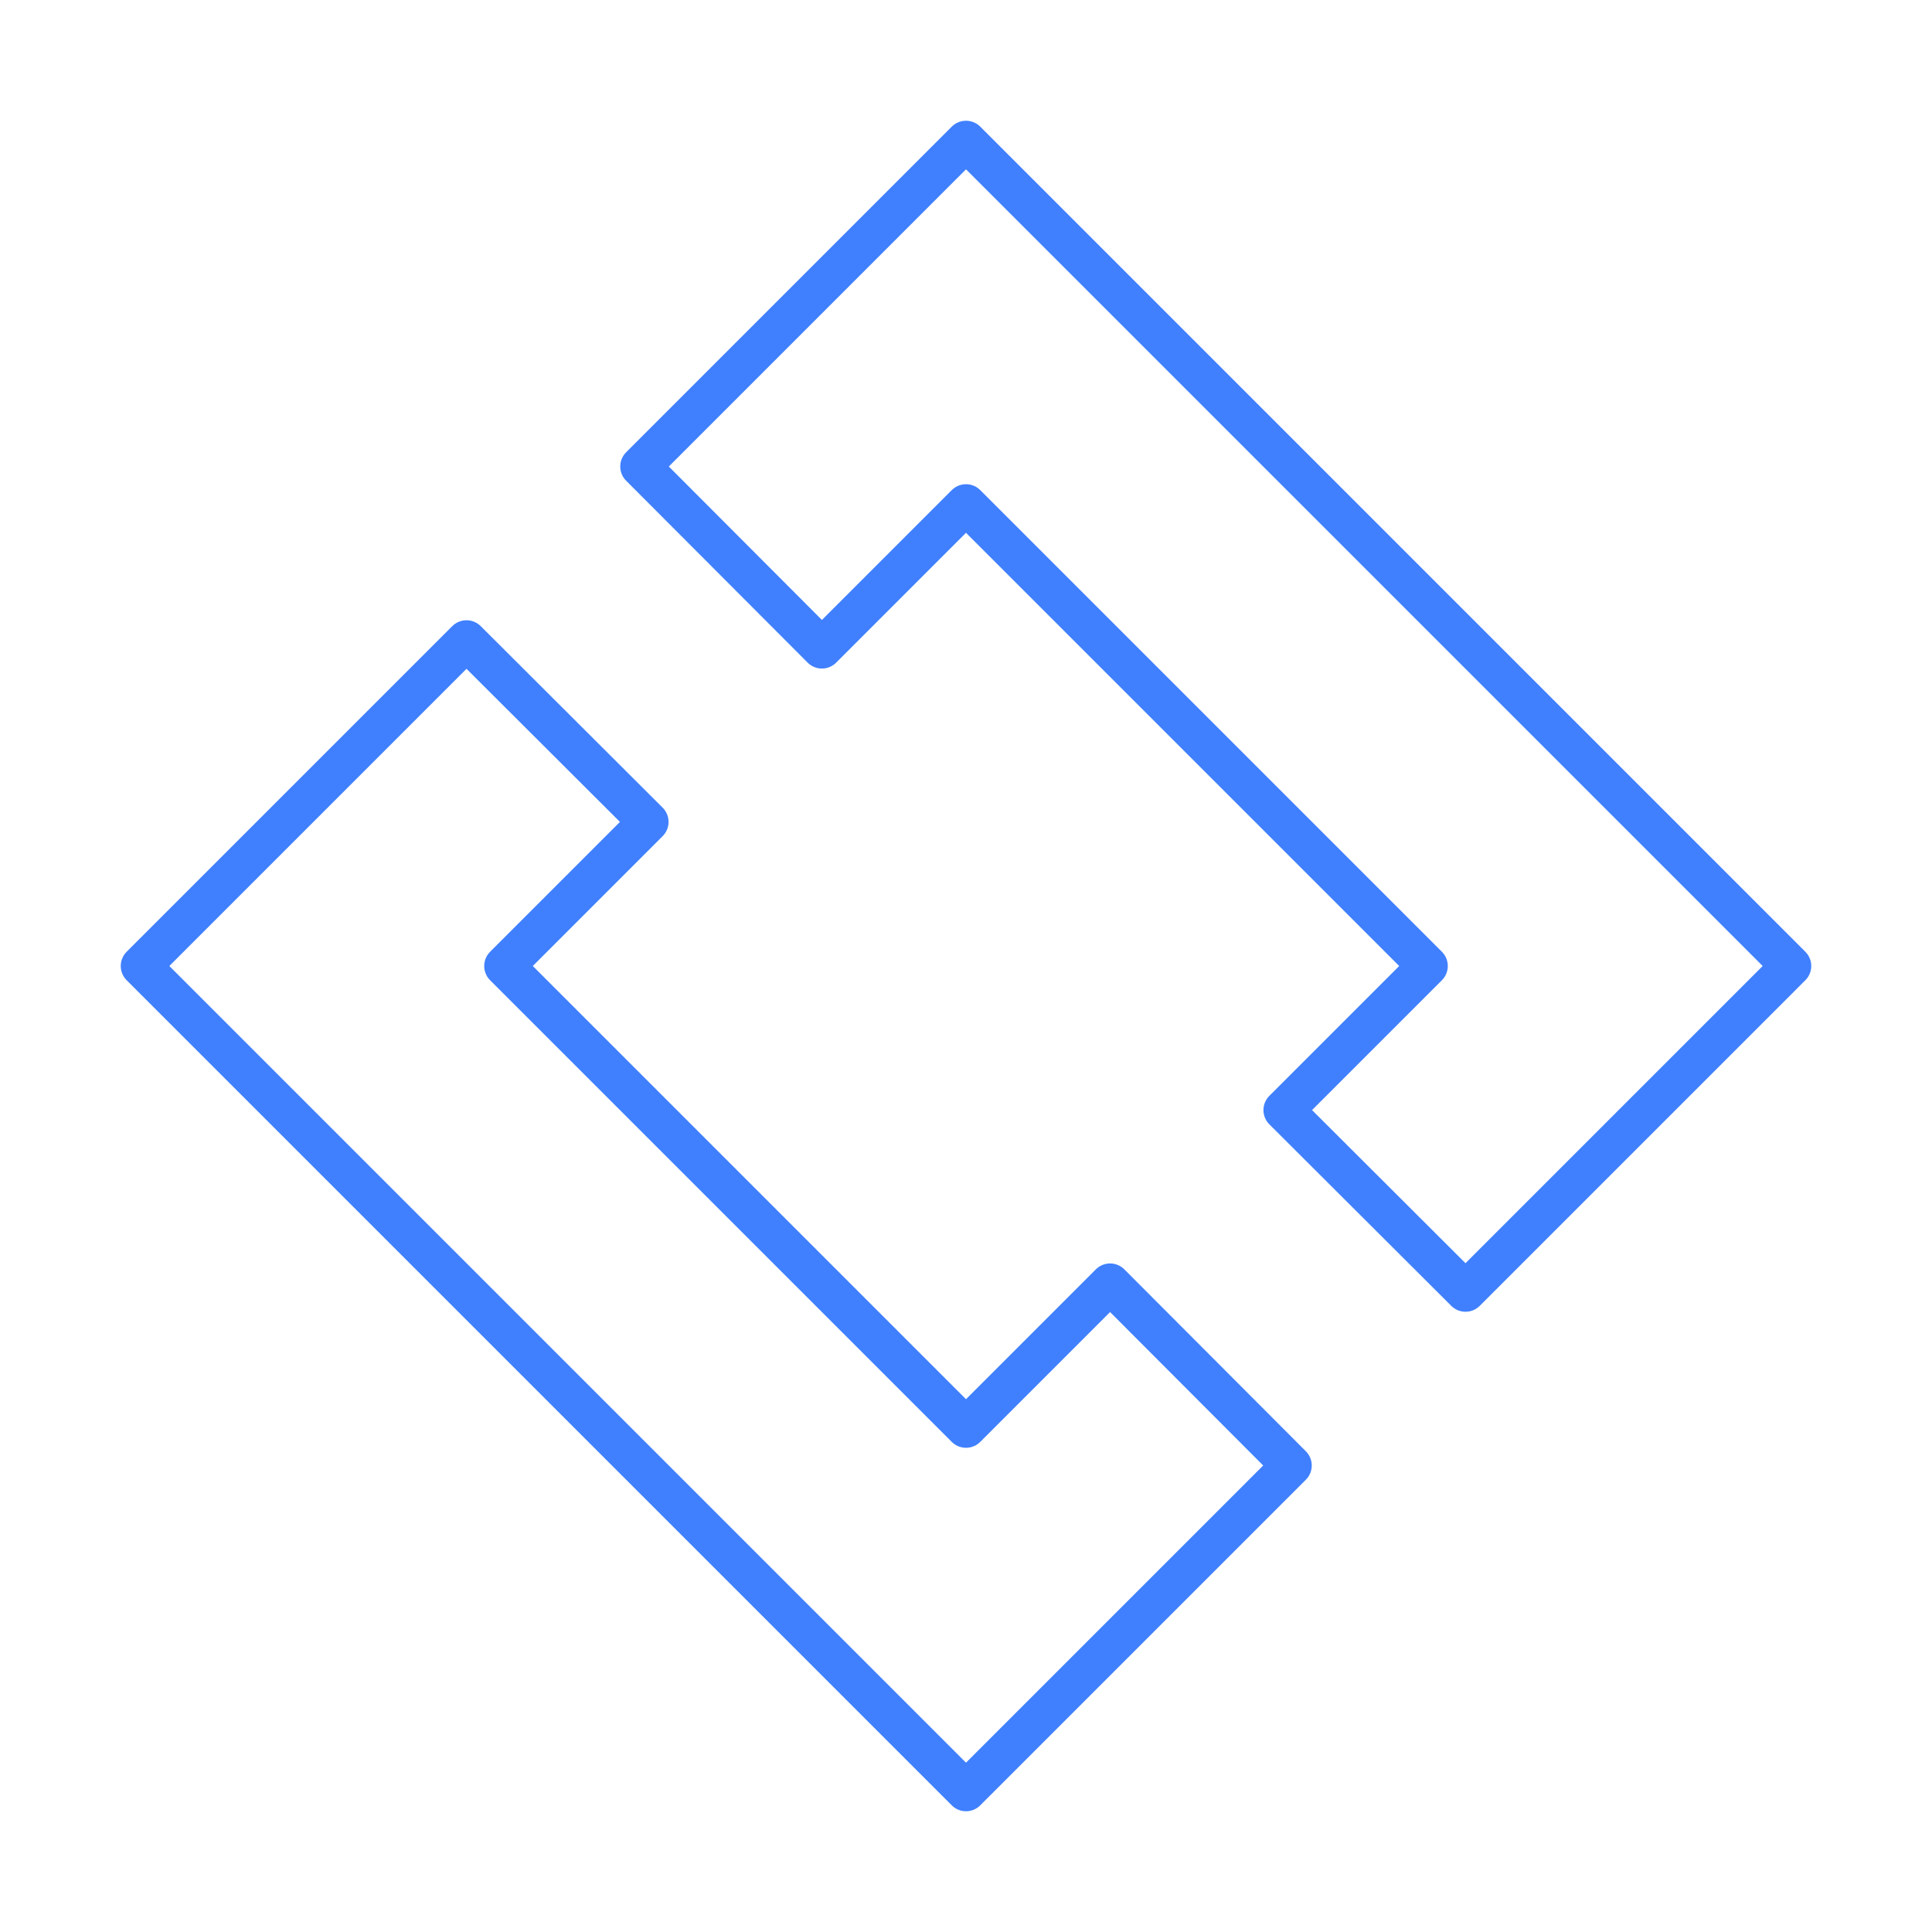 <svg xmlns="http://www.w3.org/2000/svg" viewBox="0 0 48 48"><defs><style>.a{fill:none;stroke:#4080ff;stroke-linecap:round;stroke-linejoin:round;}</style></defs><polygon class="a" points="16.11 20.42 11.59 15.91 3.5 24 24 44.5 24 44.5 24 44.5 32.09 36.41 27.58 31.89 24 35.47 12.53 24 16.11 20.42"/><polygon class="a" points="31.89 27.58 36.41 32.09 44.5 24 24 3.5 24 3.5 24 3.5 15.91 11.59 20.42 16.11 24 12.53 35.47 24 31.89 27.58"/></svg>